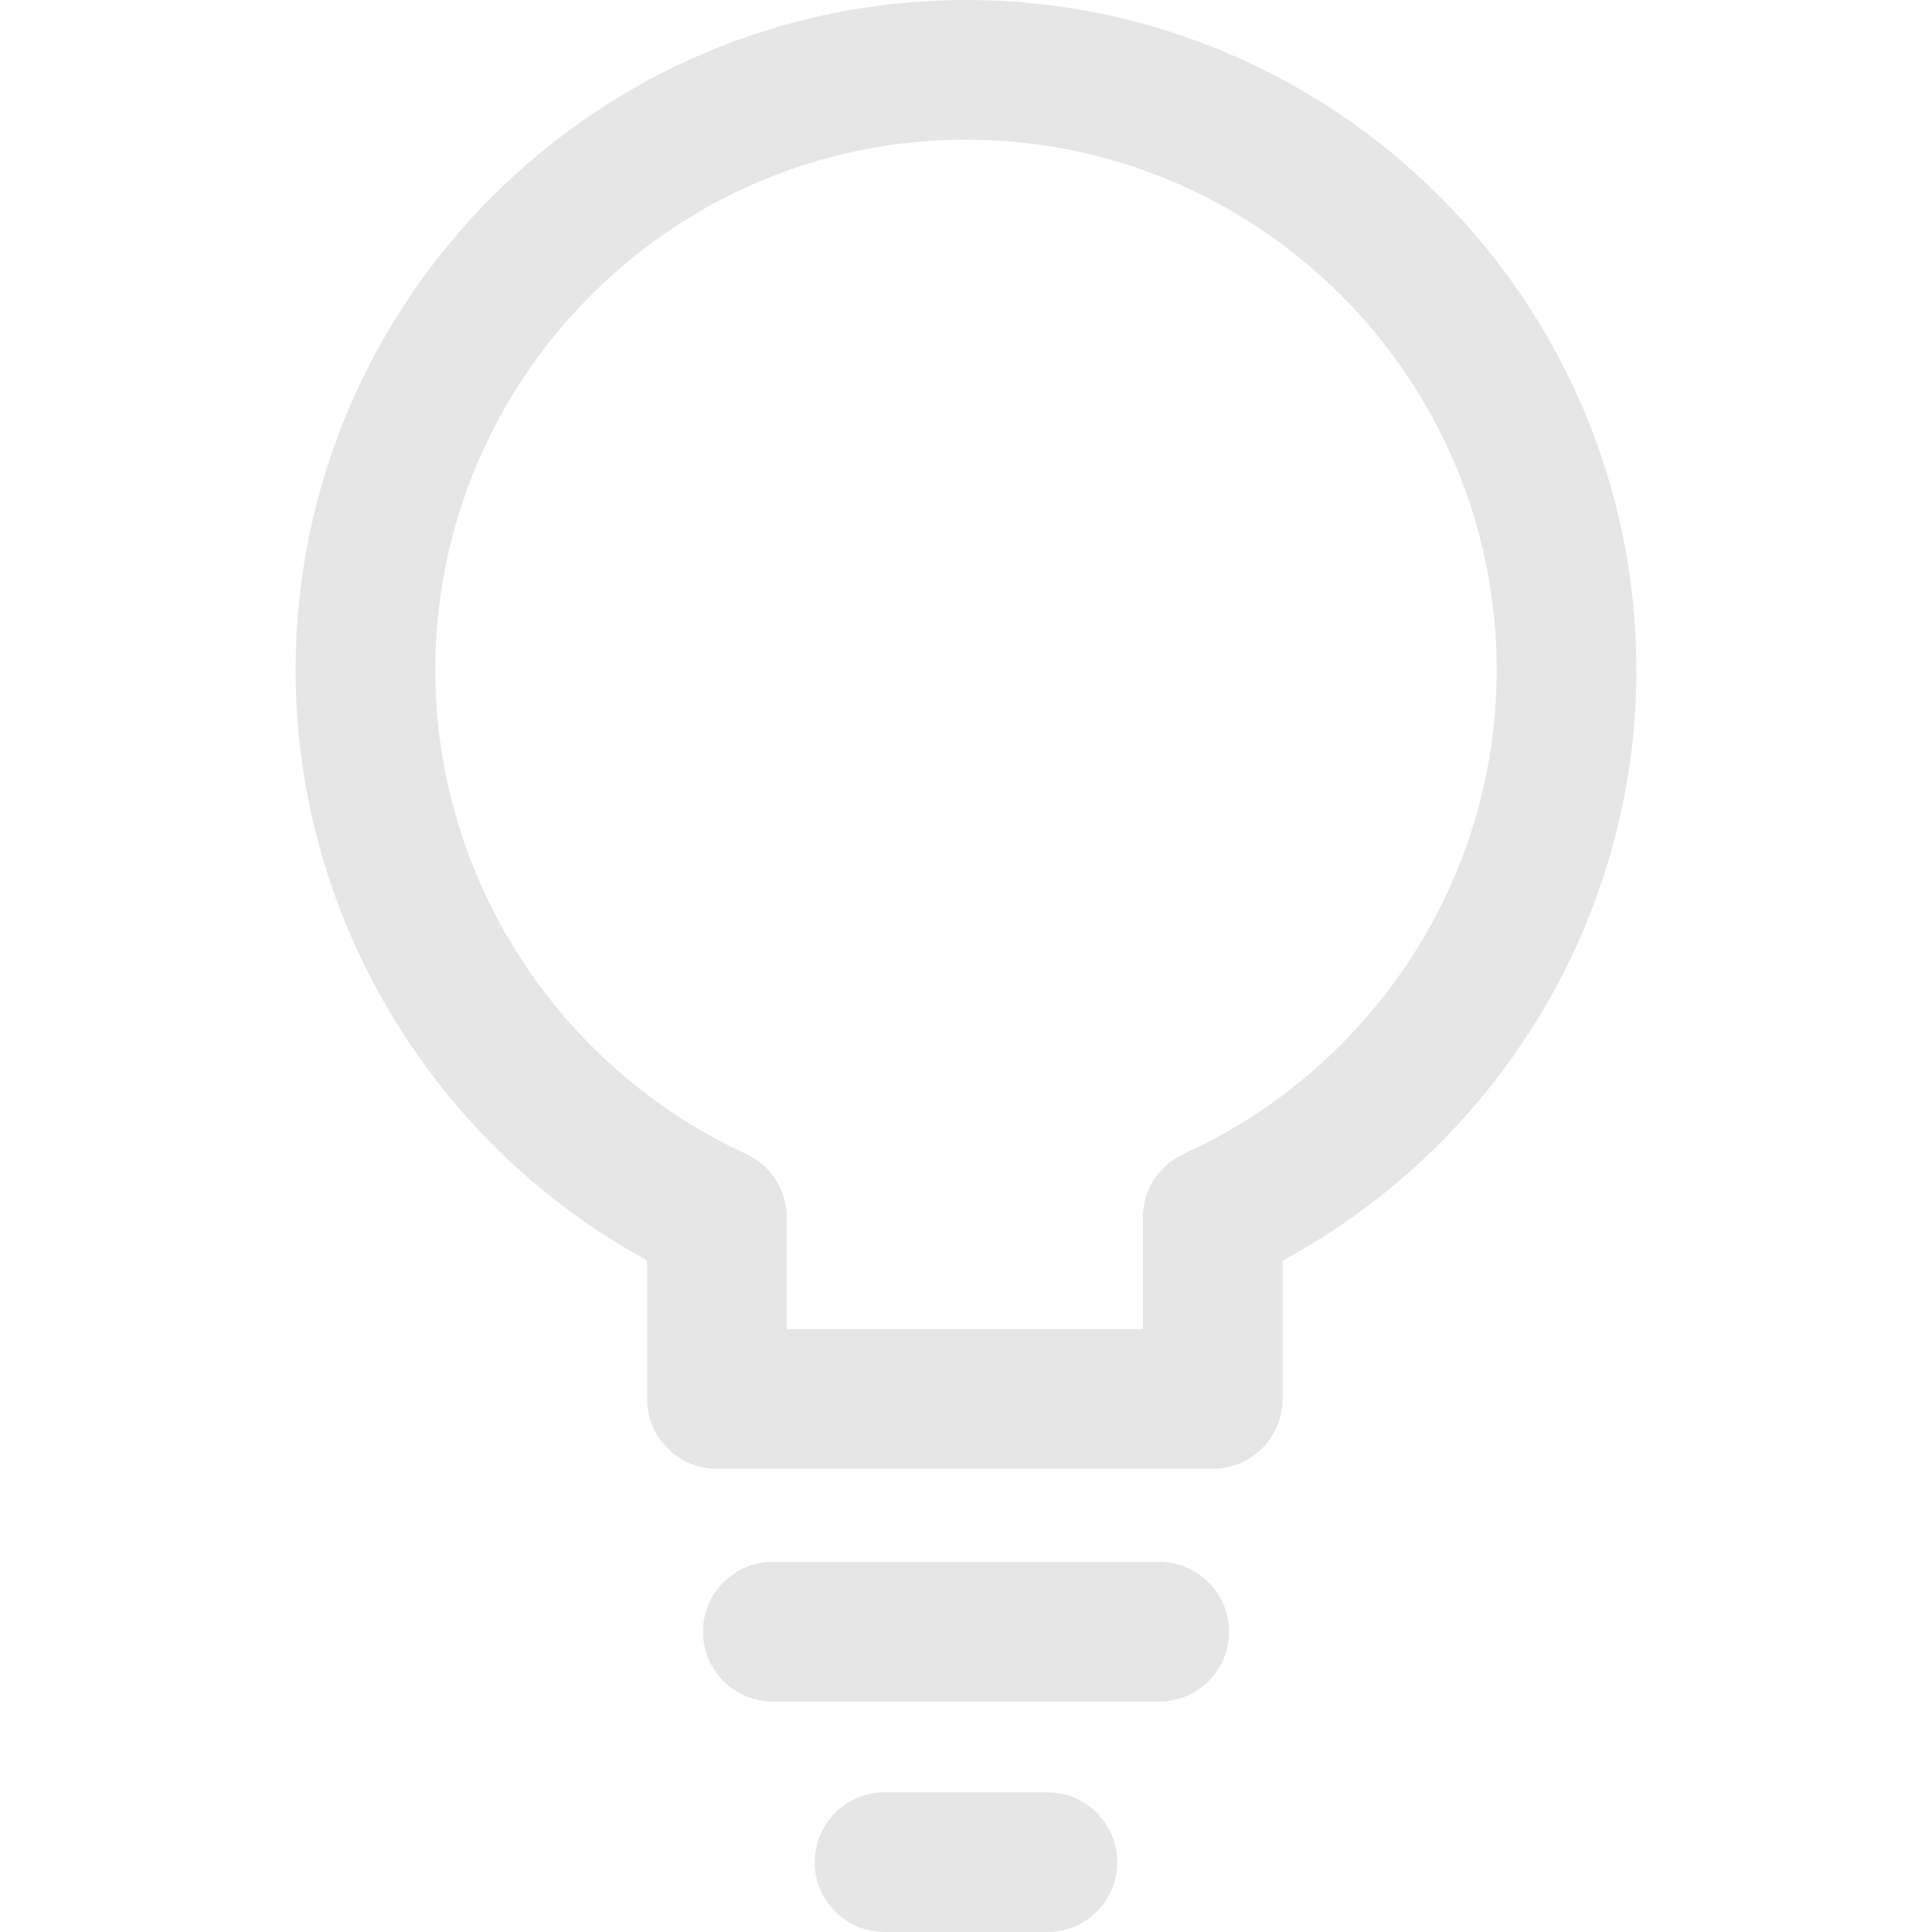 <?xml version="1.0"?>
<svg xmlns="http://www.w3.org/2000/svg" xmlns:xlink="http://www.w3.org/1999/xlink" xmlns:svgjs="http://svgjs.com/svgjs" version="1.1" width="512" height="512" x="0" y="0" viewBox="0 0 512 512" style="enable-background:new 0 0 512 512" xml:space="preserve" class=""><g>
<g xmlns="http://www.w3.org/2000/svg">
	<g>
		<path d="M256,0C158.041,0,78.342,79.693,78.342,177.658c0,65.178,36.192,125.298,93.147,156.37v36.71    c0,10.221,8.285,18.506,18.506,18.506h131.399c10.221,0,18.506-8.284,18.506-18.506v-36.66    c57.332-30.948,93.758-91.093,93.758-156.419C433.658,79.693,353.959,0,256,0z M313.72,305.781    c-6.6,3.004-10.838,9.586-10.838,16.841v29.61h-94.381v-29.61c0-7.224-4.207-13.793-10.764-16.81    c-50.046-23.052-82.383-73.358-82.383-128.154c0-77.553,63.093-140.646,140.646-140.646s140.646,63.093,140.646,140.646    C396.646,232.541,364.094,282.834,313.72,305.781z" fill="#e6e6e6" data-original="#000000" style="" class=""/>
	</g>
</g>
<g xmlns="http://www.w3.org/2000/svg">
	<g>
		<path d="M307.2,413.918H204.8c-10.221,0-18.506,8.285-18.506,18.506c0,10.221,8.284,18.506,18.506,18.506h102.4    c10.221,0,18.506-8.285,18.506-18.506C325.706,422.203,317.421,413.918,307.2,413.918z" fill="#e6e6e6" data-original="#000000" style="" class=""/>
	</g>
</g>
<g xmlns="http://www.w3.org/2000/svg">
	<g>
		<path d="M277.59,474.988H234.41c-10.221,0-18.506,8.285-18.506,18.506c0,10.221,8.285,18.506,18.506,18.506h43.181    c10.221,0,18.506-8.285,18.506-18.506C296.096,483.273,287.812,474.988,277.59,474.988z" fill="#e6e6e6" data-original="#000000" style="" class=""/>
	</g>
</g>
<g xmlns="http://www.w3.org/2000/svg">
</g>
<g xmlns="http://www.w3.org/2000/svg">
</g>
<g xmlns="http://www.w3.org/2000/svg">
</g>
<g xmlns="http://www.w3.org/2000/svg">
</g>
<g xmlns="http://www.w3.org/2000/svg">
</g>
<g xmlns="http://www.w3.org/2000/svg">
</g>
<g xmlns="http://www.w3.org/2000/svg">
</g>
<g xmlns="http://www.w3.org/2000/svg">
</g>
<g xmlns="http://www.w3.org/2000/svg">
</g>
<g xmlns="http://www.w3.org/2000/svg">
</g>
<g xmlns="http://www.w3.org/2000/svg">
</g>
<g xmlns="http://www.w3.org/2000/svg">
</g>
<g xmlns="http://www.w3.org/2000/svg">
</g>
<g xmlns="http://www.w3.org/2000/svg">
</g>
<g xmlns="http://www.w3.org/2000/svg">
</g>
</g></svg>
